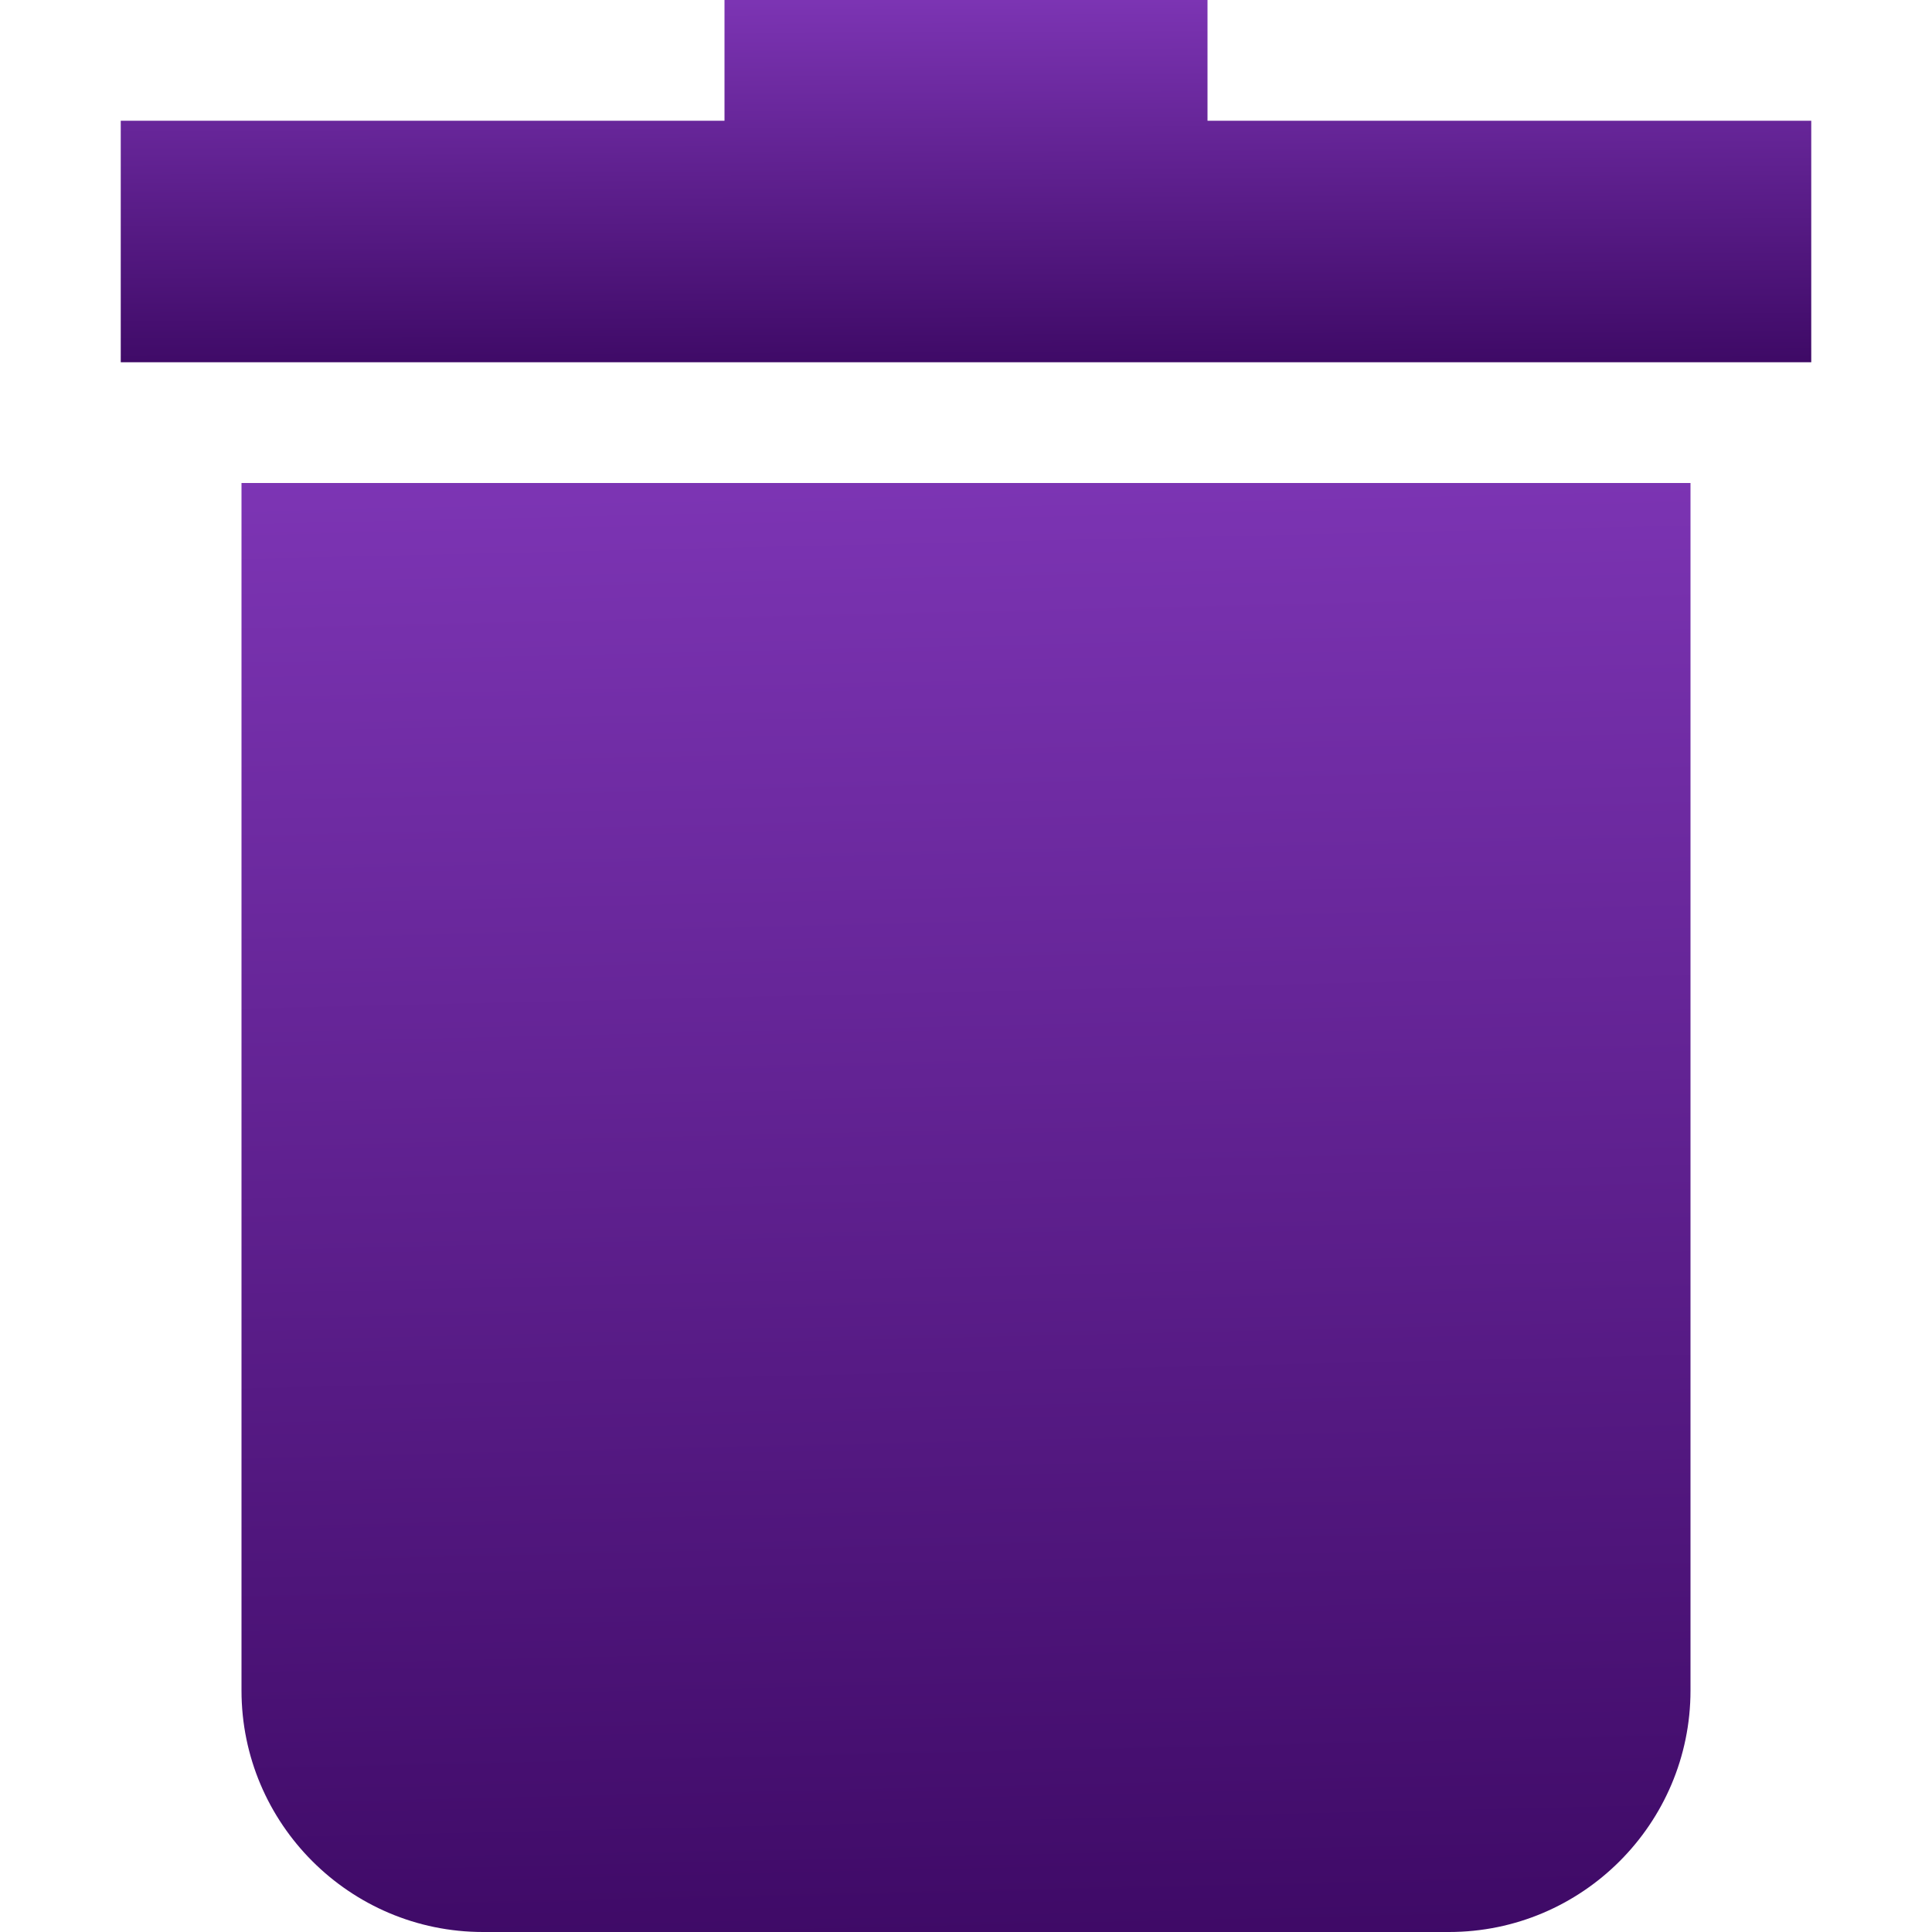 <svg width="18" height="18" viewBox="0 0 18 18" fill="none" xmlns="http://www.w3.org/2000/svg">
<g clip-path="url(#clip0)">
<path d="M2.25 15.75C2.25 16.99 3.259 18 4.5 18H13.5C14.741 18 15.75 16.99 15.75 15.75V4.5H2.25V15.75Z" fill="url(#paint0_linear)"/>
<path d="M11.25 1.125V0H6.75V1.125H1.125V3.375H16.875V1.125H11.25Z" fill="url(#paint1_linear)"/>
</g>
<defs>
<linearGradient id="paint0_linear" x1="-32.85" y1="3.924" x2="-32.477" y2="20.025" gradientUnits="userSpaceOnUse">
<stop stop-color="#8339BC"/>
<stop offset="1" stop-color="#3A0761"/>
</linearGradient>
<linearGradient id="paint1_linear" x1="-39.825" y1="-0.144" x2="-39.805" y2="3.883" gradientUnits="userSpaceOnUse">
<stop stop-color="#8339BC"/>
<stop offset="1" stop-color="#3A0761"/>
</linearGradient>
<clipPath id="clip0">
<rect width="18" height="18" fill="white"/>
</clipPath>
</defs>
</svg>
